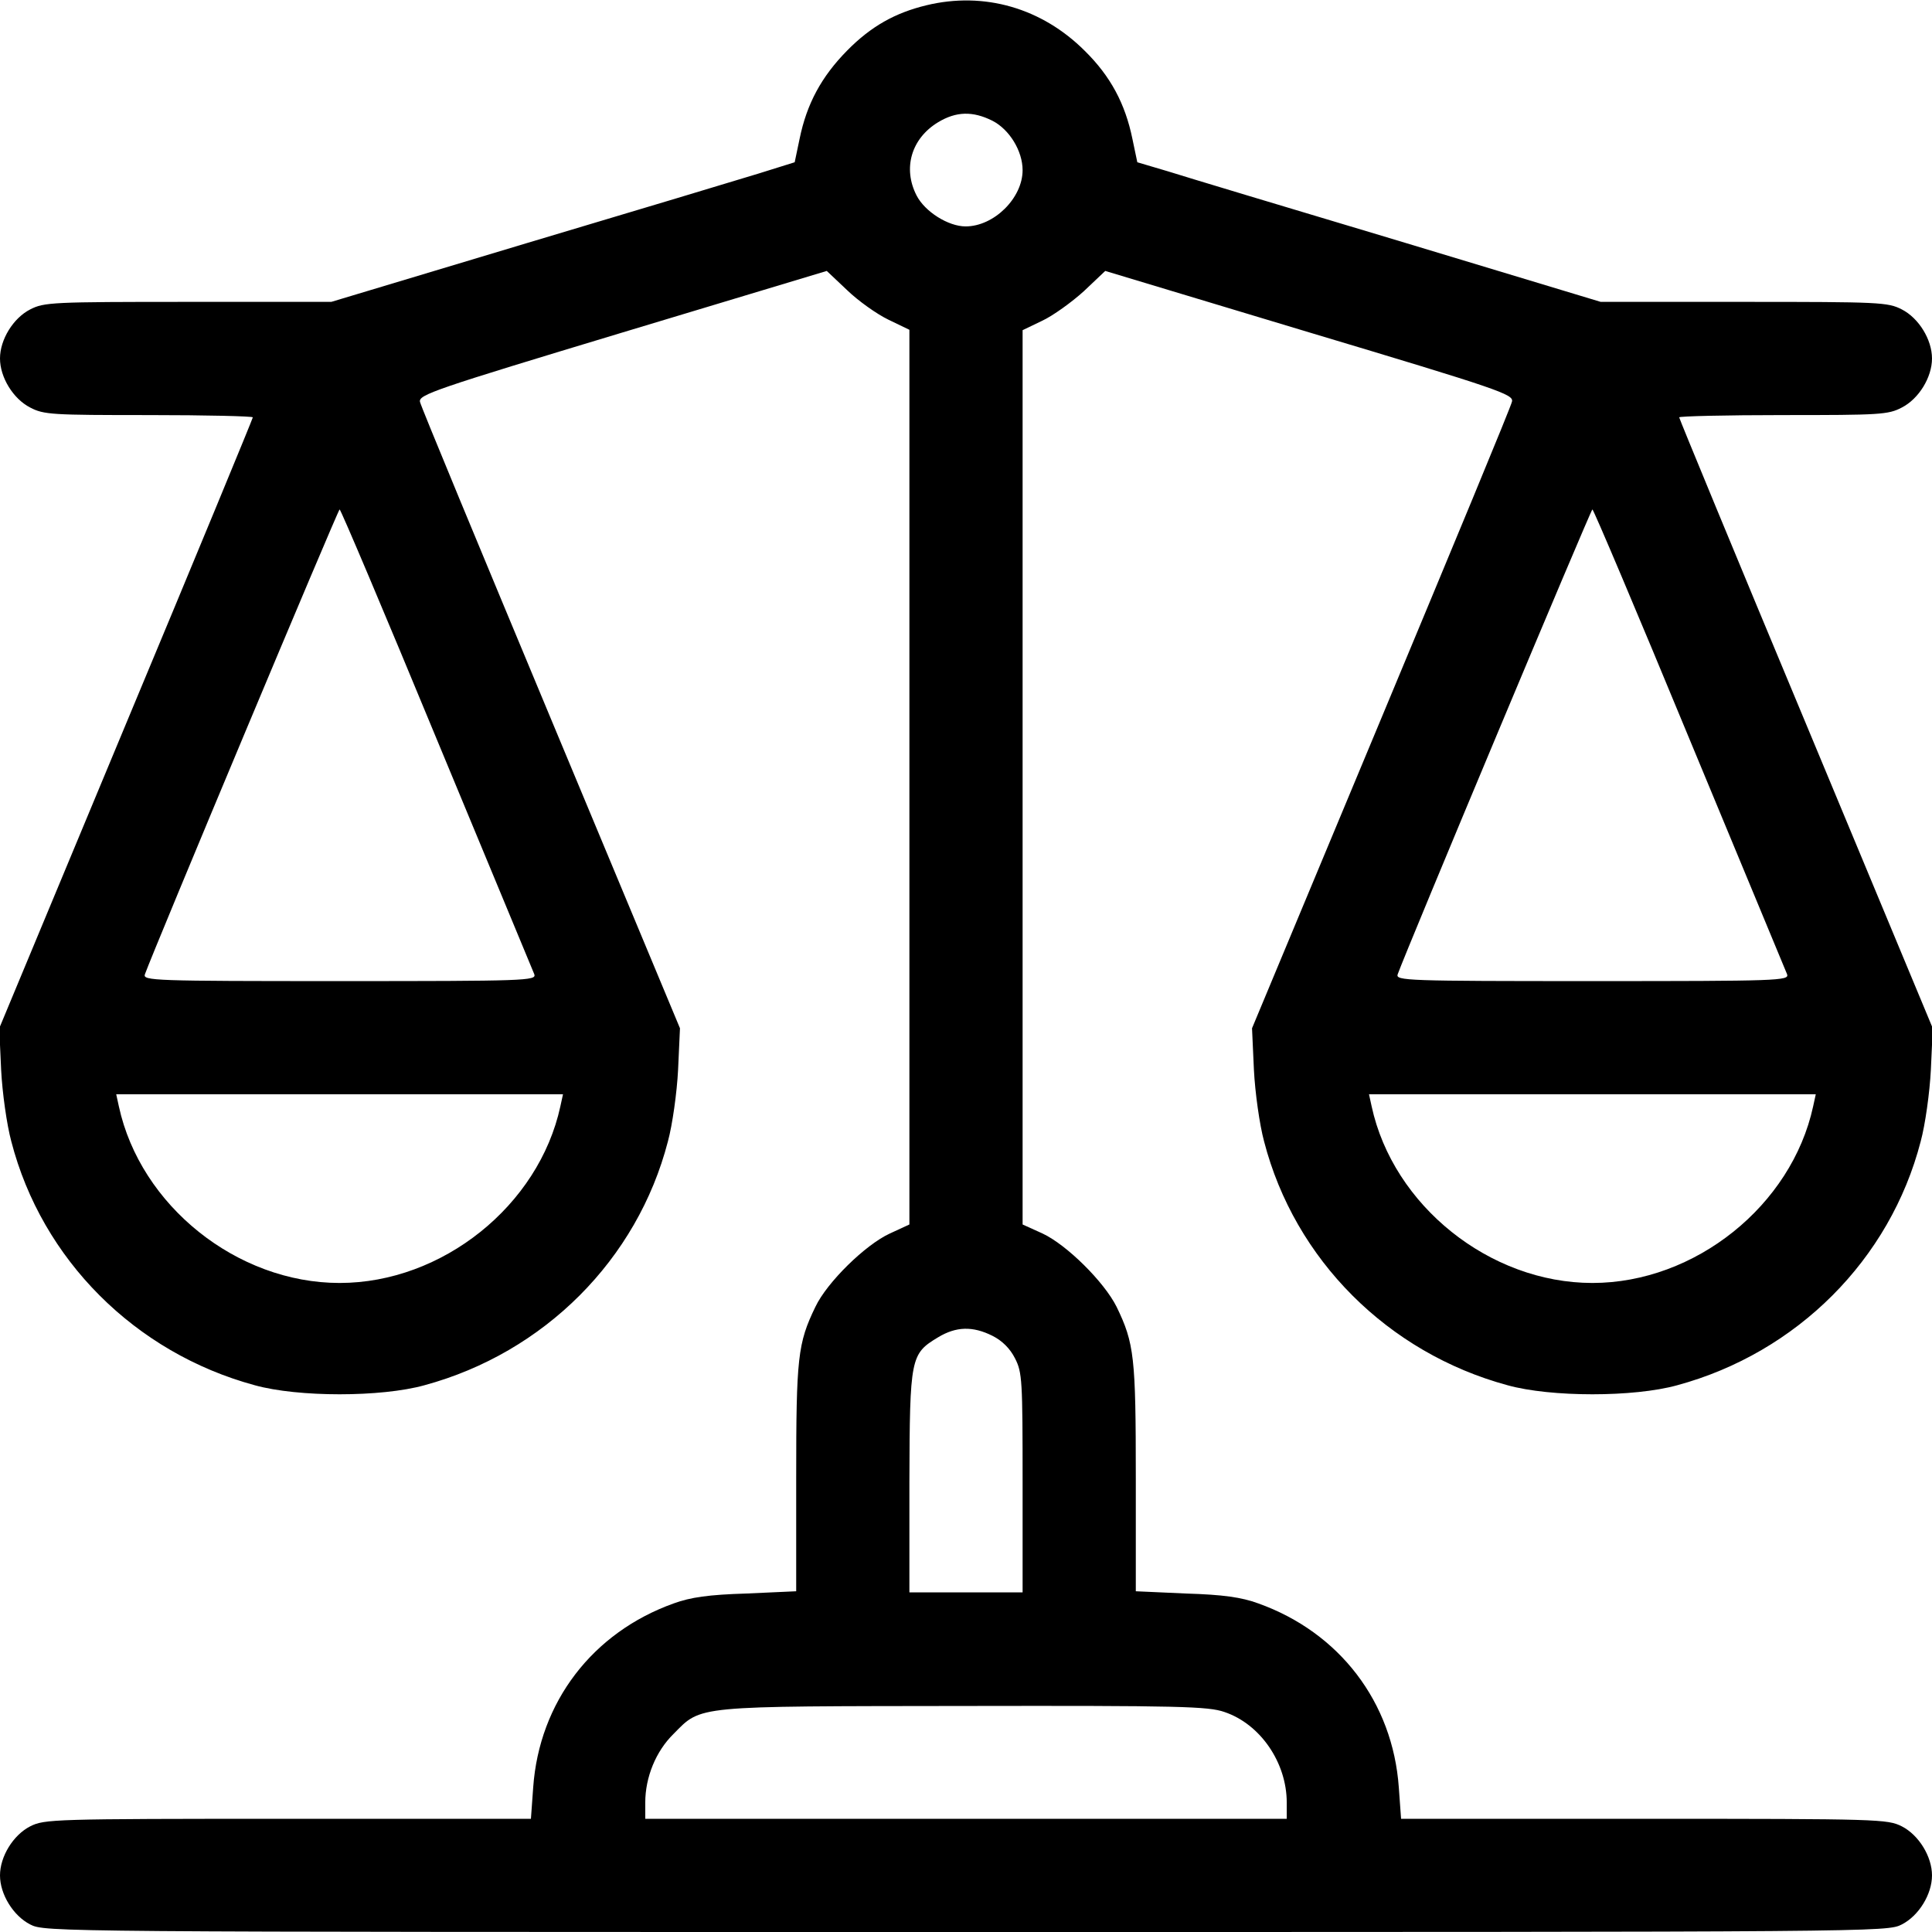 <?xml version="1.0" standalone="no"?>
<!DOCTYPE svg PUBLIC "-//W3C//DTD SVG 20010904//EN"
 "http://www.w3.org/TR/2001/REC-SVG-20010904/DTD/svg10.dtd">
<svg version="1.0" xmlns="http://www.w3.org/2000/svg"
 width="512pt" height="512pt" viewBox="0 0 512 512"
 preserveAspectRatio="xMidYMid meet">

<g transform="translate(0,512) scale(0.1,-0.1)"
fill="#000000" stroke="none">
<path d="M2455 5106 c-83 -20 -147 -56 -210 -120 -68 -69 -107 -141 -126 -234
l-13 -62 -96 -30 c-52 -16 -328 -99 -613 -184 l-519 -156 -379 0 c-361 0 -382
-1 -419 -20 -45 -23 -80 -80 -80 -130 0 -50 35 -107 80 -130 36 -19 58 -20
315 -20 151 0 275 -3 275 -6 0 -3 -151 -369 -336 -812 l-336 -807 5 -110 c3
-60 15 -146 27 -190 81 -313 328 -560 645 -646 115 -32 335 -32 450 0 317 86
564 333 645 646 12 44 24 130 27 190 l5 110 -342 820 c-188 451 -345 829 -347
840 -4 19 37 33 537 184 l541 163 54 -51 c29 -28 78 -63 109 -78 l56 -27 0
-1186 0 -1185 -52 -24 c-65 -30 -166 -129 -197 -194 -47 -97 -51 -134 -51
-453 l0 -301 -132 -6 c-100 -3 -148 -10 -192 -26 -216 -77 -357 -262 -373
-488 l-6 -83 -644 0 c-625 0 -645 -1 -683 -20 -45 -23 -80 -80 -80 -130 0 -50
35 -107 80 -130 39 -20 53 -20 2480 -20 2427 0 2441 0 2480 20 45 23 80 80 80
130 0 50 -35 107 -80 130 -38 19 -58 20 -683 20 l-644 0 -6 83 c-16 226 -157
411 -373 488 -44 16 -92 23 -191 26 l-133 6 0 301 c0 320 -4 356 -51 453 -33
66 -132 164 -196 194 l-53 24 0 1185 0 1185 52 25 c28 13 78 49 110 78 l57 54
541 -163 c504 -151 541 -164 537 -183 -2 -12 -159 -390 -347 -841 l-342 -820
5 -110 c3 -60 15 -146 27 -190 81 -313 328 -560 645 -646 115 -32 335 -32 450
0 317 86 564 333 645 646 12 44 24 130 27 190 l5 110 -336 807 c-185 443 -336
809 -336 812 0 3 124 6 275 6 257 0 279 1 315 20 45 23 80 80 80 130 0 50 -35
107 -80 130 -37 19 -58 20 -418 20 l-380 0 -533 161 c-294 88 -570 171 -614
185 l-81 24 -13 62 c-19 93 -58 166 -126 233 -114 114 -267 158 -420 121z
m175 -306 c45 -23 80 -80 80 -131 0 -74 -76 -149 -151 -149 -46 0 -108 39
-130 82 -37 72 -14 151 57 194 48 29 92 30 144 4z m-1473 -1638 c139 -334 255
-615 259 -624 6 -17 -23 -18 -516 -18 -493 0 -522 1 -516 18 24 67 512 1232
516 1232 3 0 119 -274 257 -608z m3320 0 c139 -334 255 -615 259 -624 6 -17
-23 -18 -516 -18 -493 0 -522 1 -516 18 24 67 512 1232 516 1232 3 0 119 -274
257 -608z m-2992 -974 c-57 -263 -313 -468 -585 -468 -272 0 -528 205 -585
468 l-7 32 592 0 592 0 -7 -32z m3320 0 c-57 -263 -313 -468 -585 -468 -272 0
-528 205 -585 468 l-7 32 592 0 592 0 -7 -32z m-2175 -608 c26 -13 47 -34 60
-60 19 -37 20 -58 20 -330 l0 -290 -150 0 -150 0 0 293 c1 330 3 339 76 383
48 29 92 30 144 4z m615 -997 c95 -32 165 -134 165 -240 l0 -43 -850 0 -850 0
0 43 c0 67 28 136 75 182 75 76 51 73 771 74 571 1 646 -1 689 -16z"/>
</g>
</svg>
